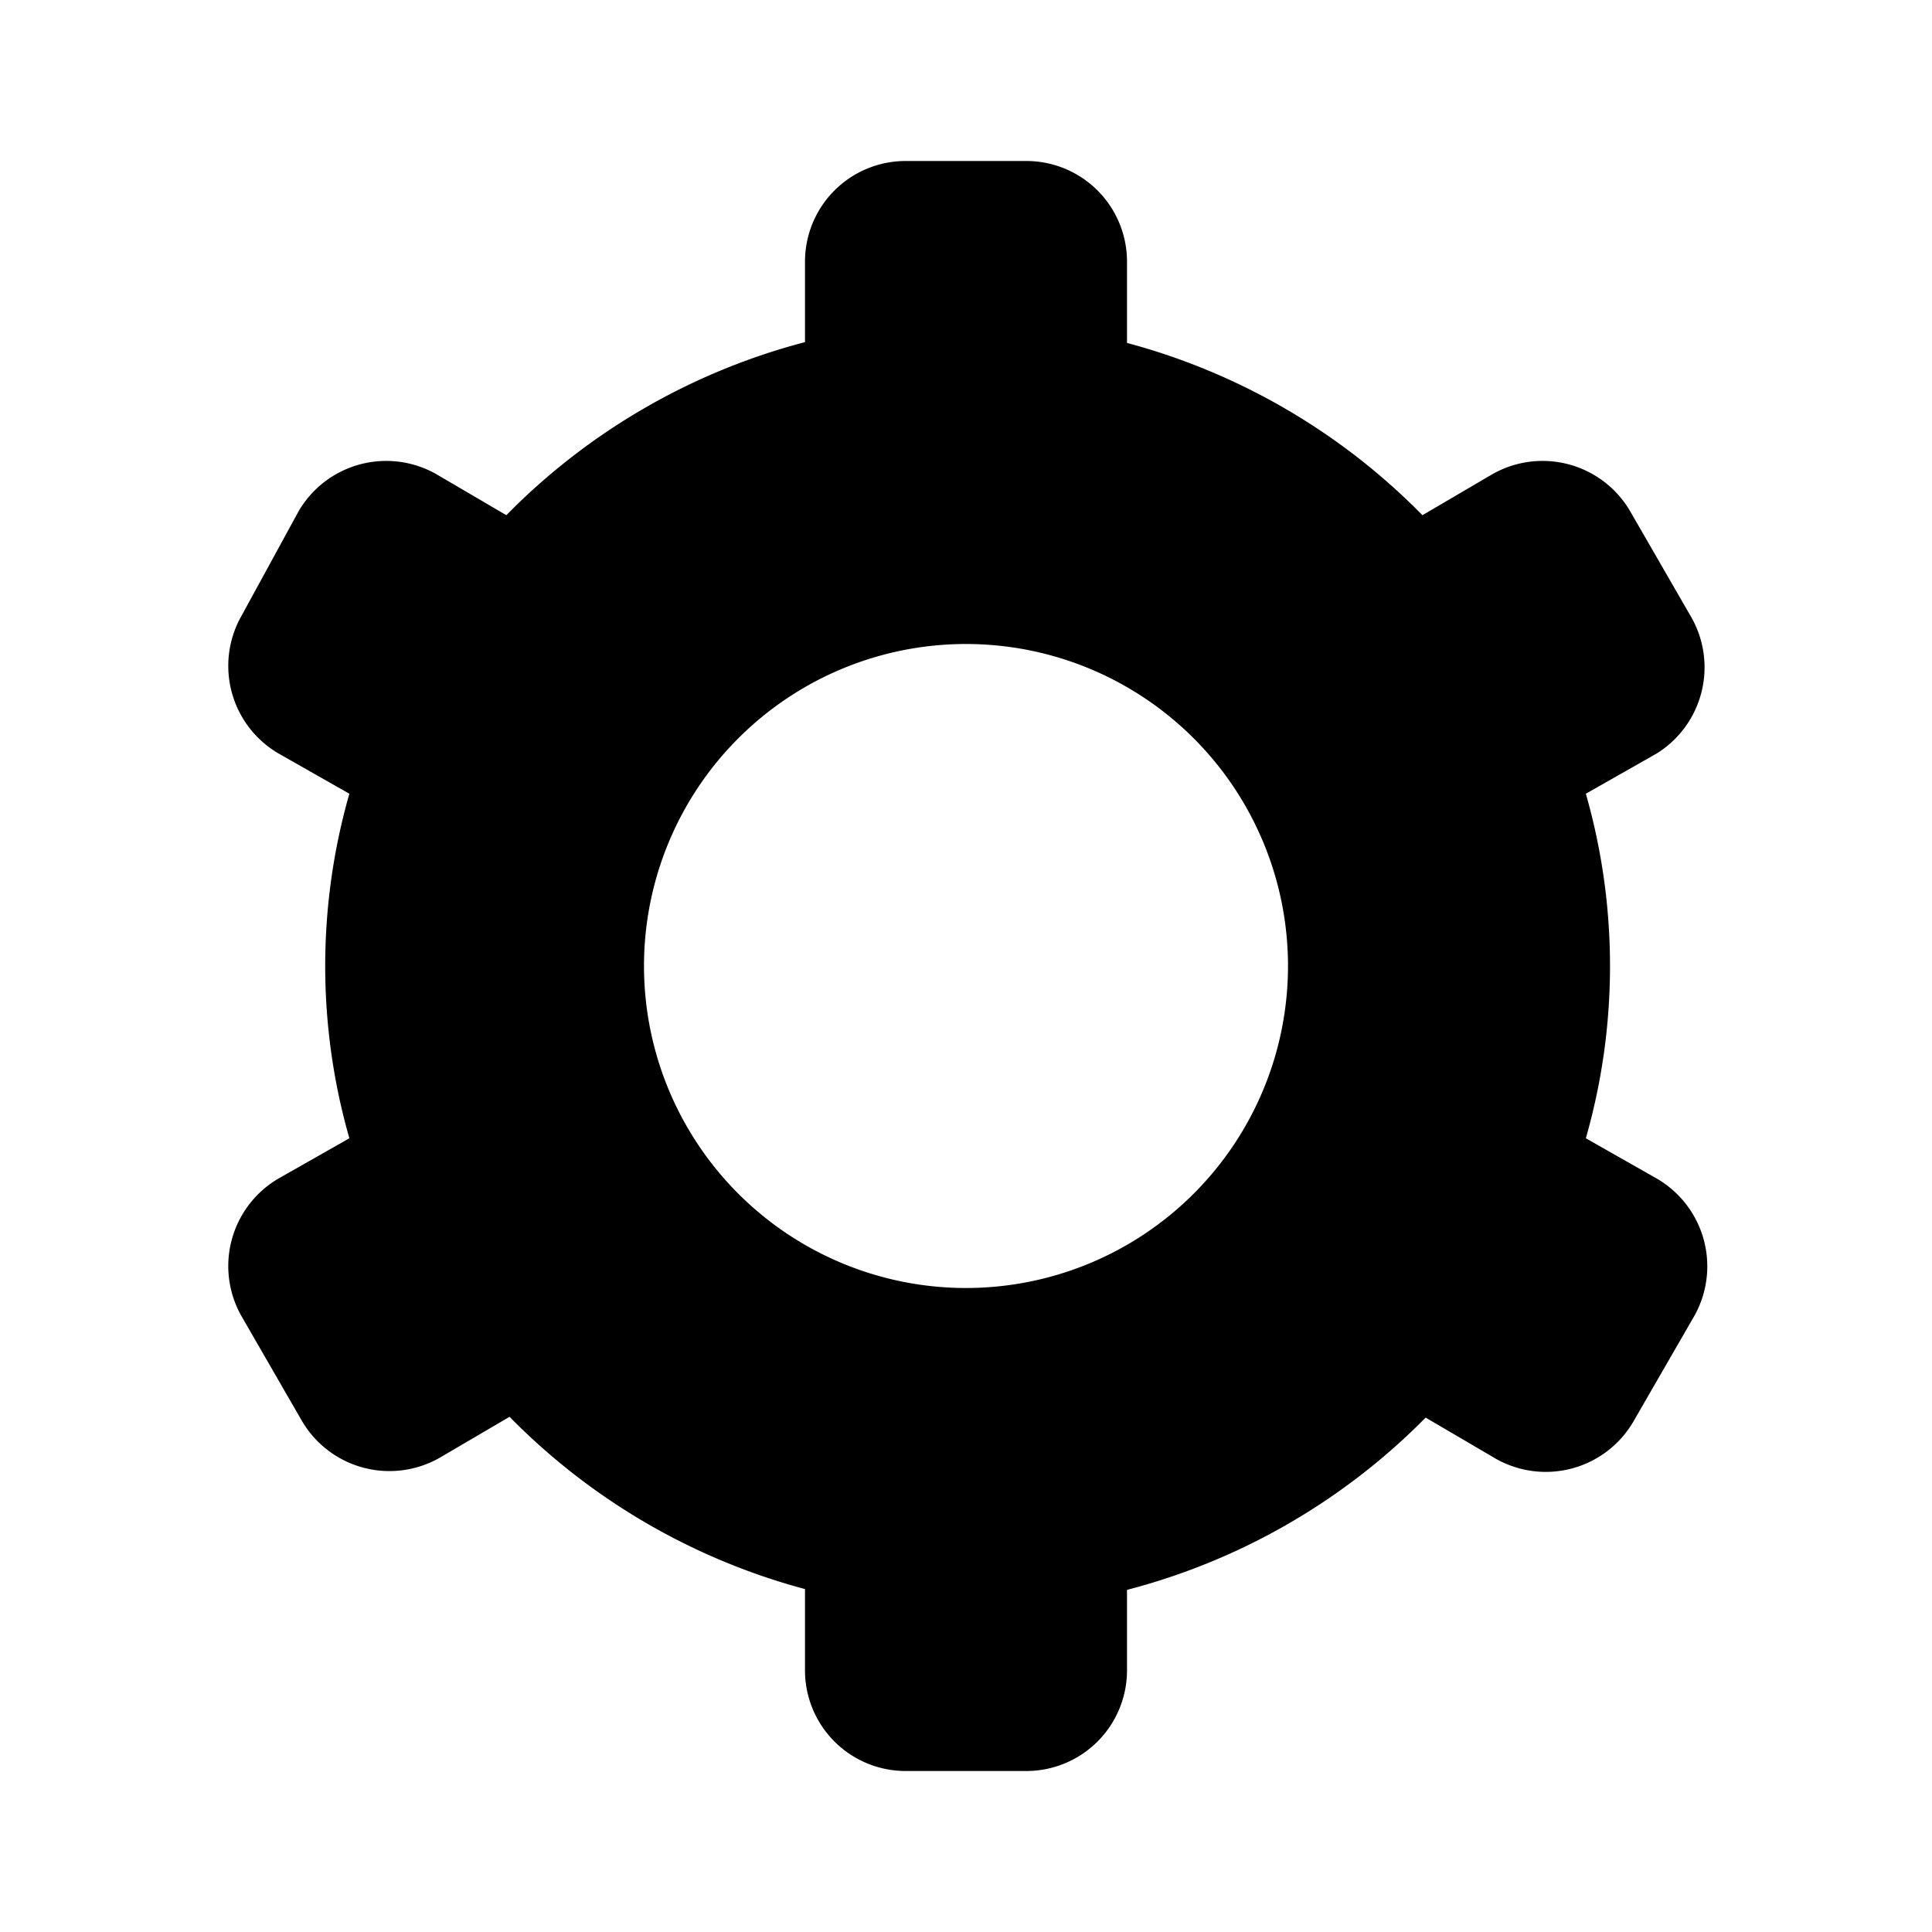 <svg viewBox="0 0 24 24" xmlns="http://www.w3.org/2000/svg">
  <path d="m20.58 14.64-.88-.5a7.78 7.78 0 0 0 0-4.28l.88-.5A1.26 1.26 0 0 0 21 7.65l-.75-1.3a1.26 1.26 0 0 0-1.71-.46l-.87.51A8.06 8.06 0 0 0 14 4.26v-1A1.25 1.25 0 0 0 12.75 2h-1.5A1.25 1.25 0 0 0 10 3.25v1A8.06 8.06 0 0 0 6.29 6.4l-.87-.51a1.26 1.26 0 0 0-1.71.46L3 7.65a1.26 1.26 0 0 0 .46 1.71l.88.5a7.78 7.78 0 0 0 0 4.28l-.88.5A1.26 1.26 0 0 0 3 16.35l.75 1.3a1.26 1.26 0 0 0 1.71.46l.87-.51A8.06 8.06 0 0 0 10 19.74v1A1.25 1.25 0 0 0 11.25 22h1.5A1.25 1.25 0 0 0 14 20.75v-1a8.06 8.06 0 0 0 3.71-2.14l.87.51a1.26 1.26 0 0 0 1.71-.46l.75-1.3a1.26 1.26 0 0 0-.46-1.72ZM12 16a4 4 0 1 1 4-4 4 4 0 0 1-4 4Z"/>
</svg>
